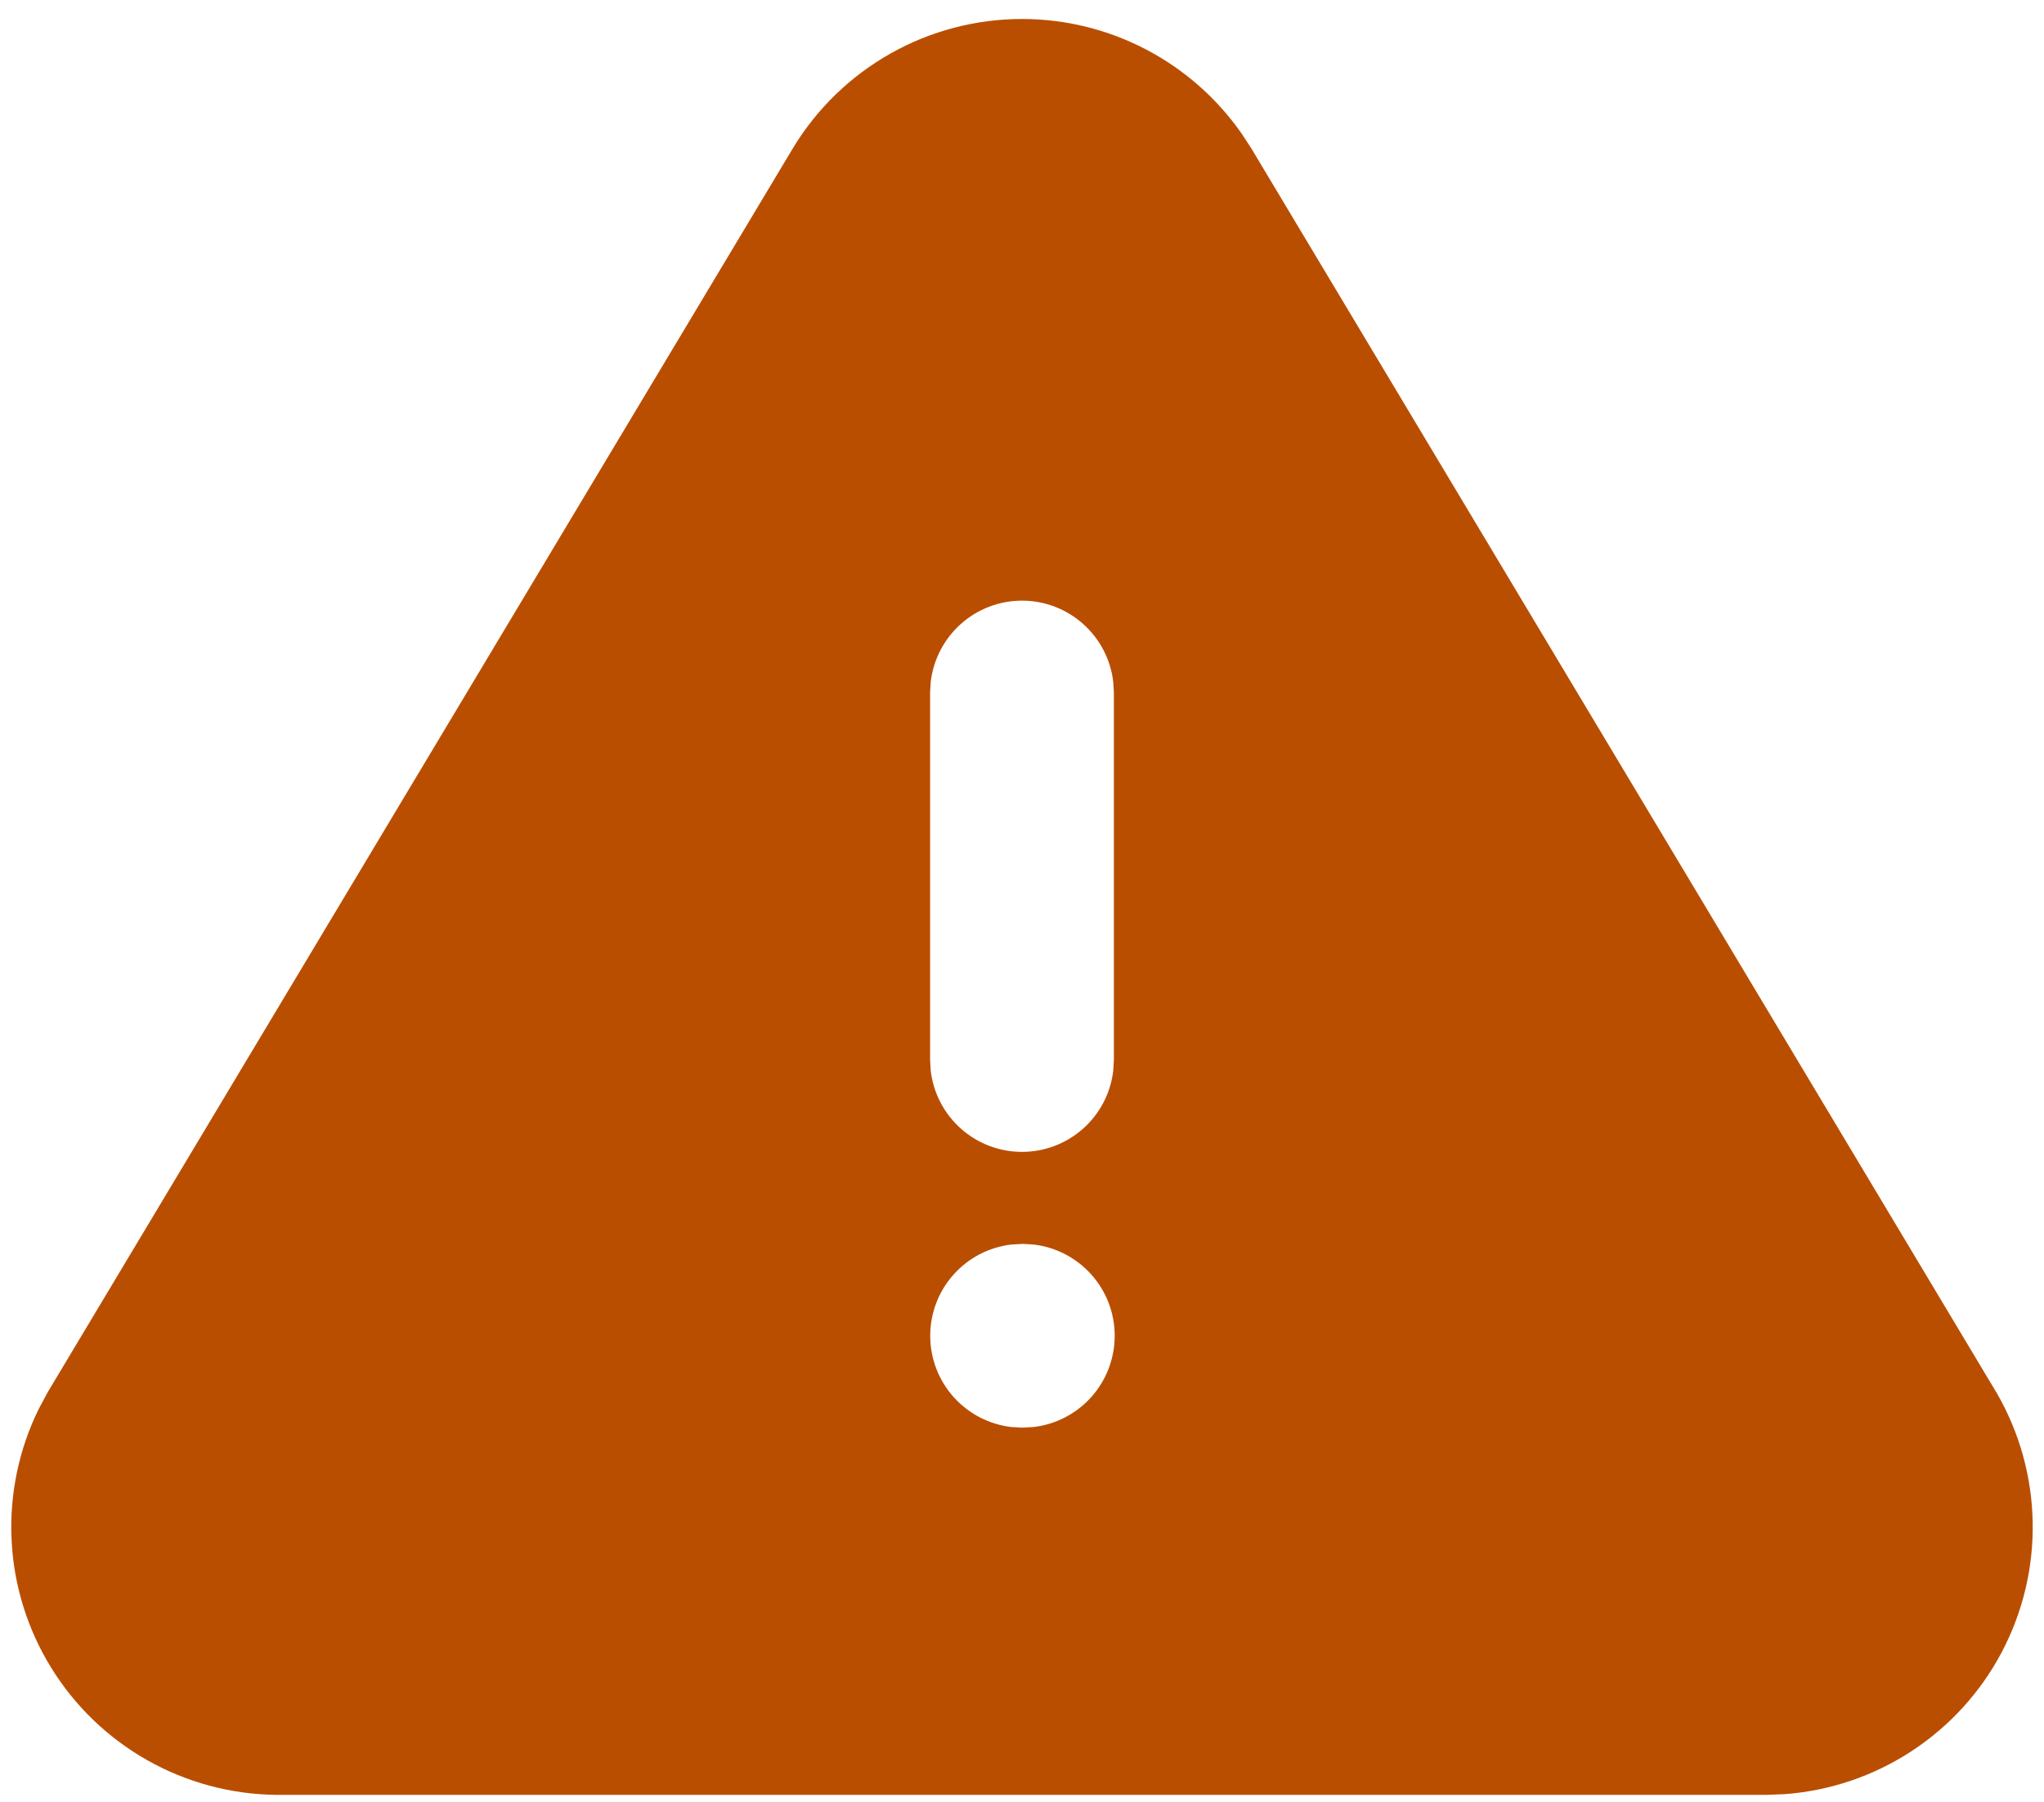 <svg width="76" height="67" viewBox="0 0 76 67" fill="none" xmlns="http://www.w3.org/2000/svg">
<path d="M38 0.706C41.263 0.706 44.303 2.301 46.166 4.966L46.524 5.513L74.247 51.802C75.09 53.261 75.548 54.91 75.579 56.595C75.611 58.279 75.214 59.944 74.427 61.434C73.639 62.923 72.486 64.189 71.076 65.111C69.666 66.034 68.045 66.584 66.365 66.709L65.699 66.736H10.263C8.581 66.717 6.931 66.272 5.468 65.443C4.004 64.614 2.775 63.428 1.894 61.995C1.013 60.562 0.509 58.929 0.43 57.249C0.351 55.568 0.699 53.895 1.441 52.386L1.78 51.754L29.489 5.499C30.376 4.036 31.625 2.827 33.116 1.987C34.607 1.147 36.289 0.706 38 0.706ZM38.034 46.25L37.6 46.274C36.77 46.372 36.004 46.772 35.449 47.398C34.894 48.023 34.587 48.83 34.587 49.666C34.587 50.503 34.894 51.31 35.449 51.935C36.004 52.56 36.77 52.96 37.6 53.059L38 53.083L38.434 53.059C39.264 52.96 40.029 52.56 40.585 51.935C41.14 51.31 41.447 50.503 41.447 49.666C41.447 48.83 41.14 48.023 40.585 47.398C40.029 46.772 39.264 46.372 38.434 46.274L38.034 46.25ZM38 22.333C37.163 22.333 36.355 22.64 35.73 23.197C35.105 23.753 34.705 24.519 34.607 25.35L34.583 25.75V39.416L34.607 39.816C34.706 40.647 35.106 41.412 35.731 41.967C36.356 42.523 37.163 42.829 38 42.829C38.836 42.829 39.643 42.523 40.269 41.967C40.894 41.412 41.294 40.647 41.392 39.816L41.416 39.416V25.75L41.392 25.35C41.295 24.519 40.895 23.753 40.27 23.197C39.644 22.64 38.837 22.333 38 22.333Z" fill="#BA4E00"/>
</svg>
